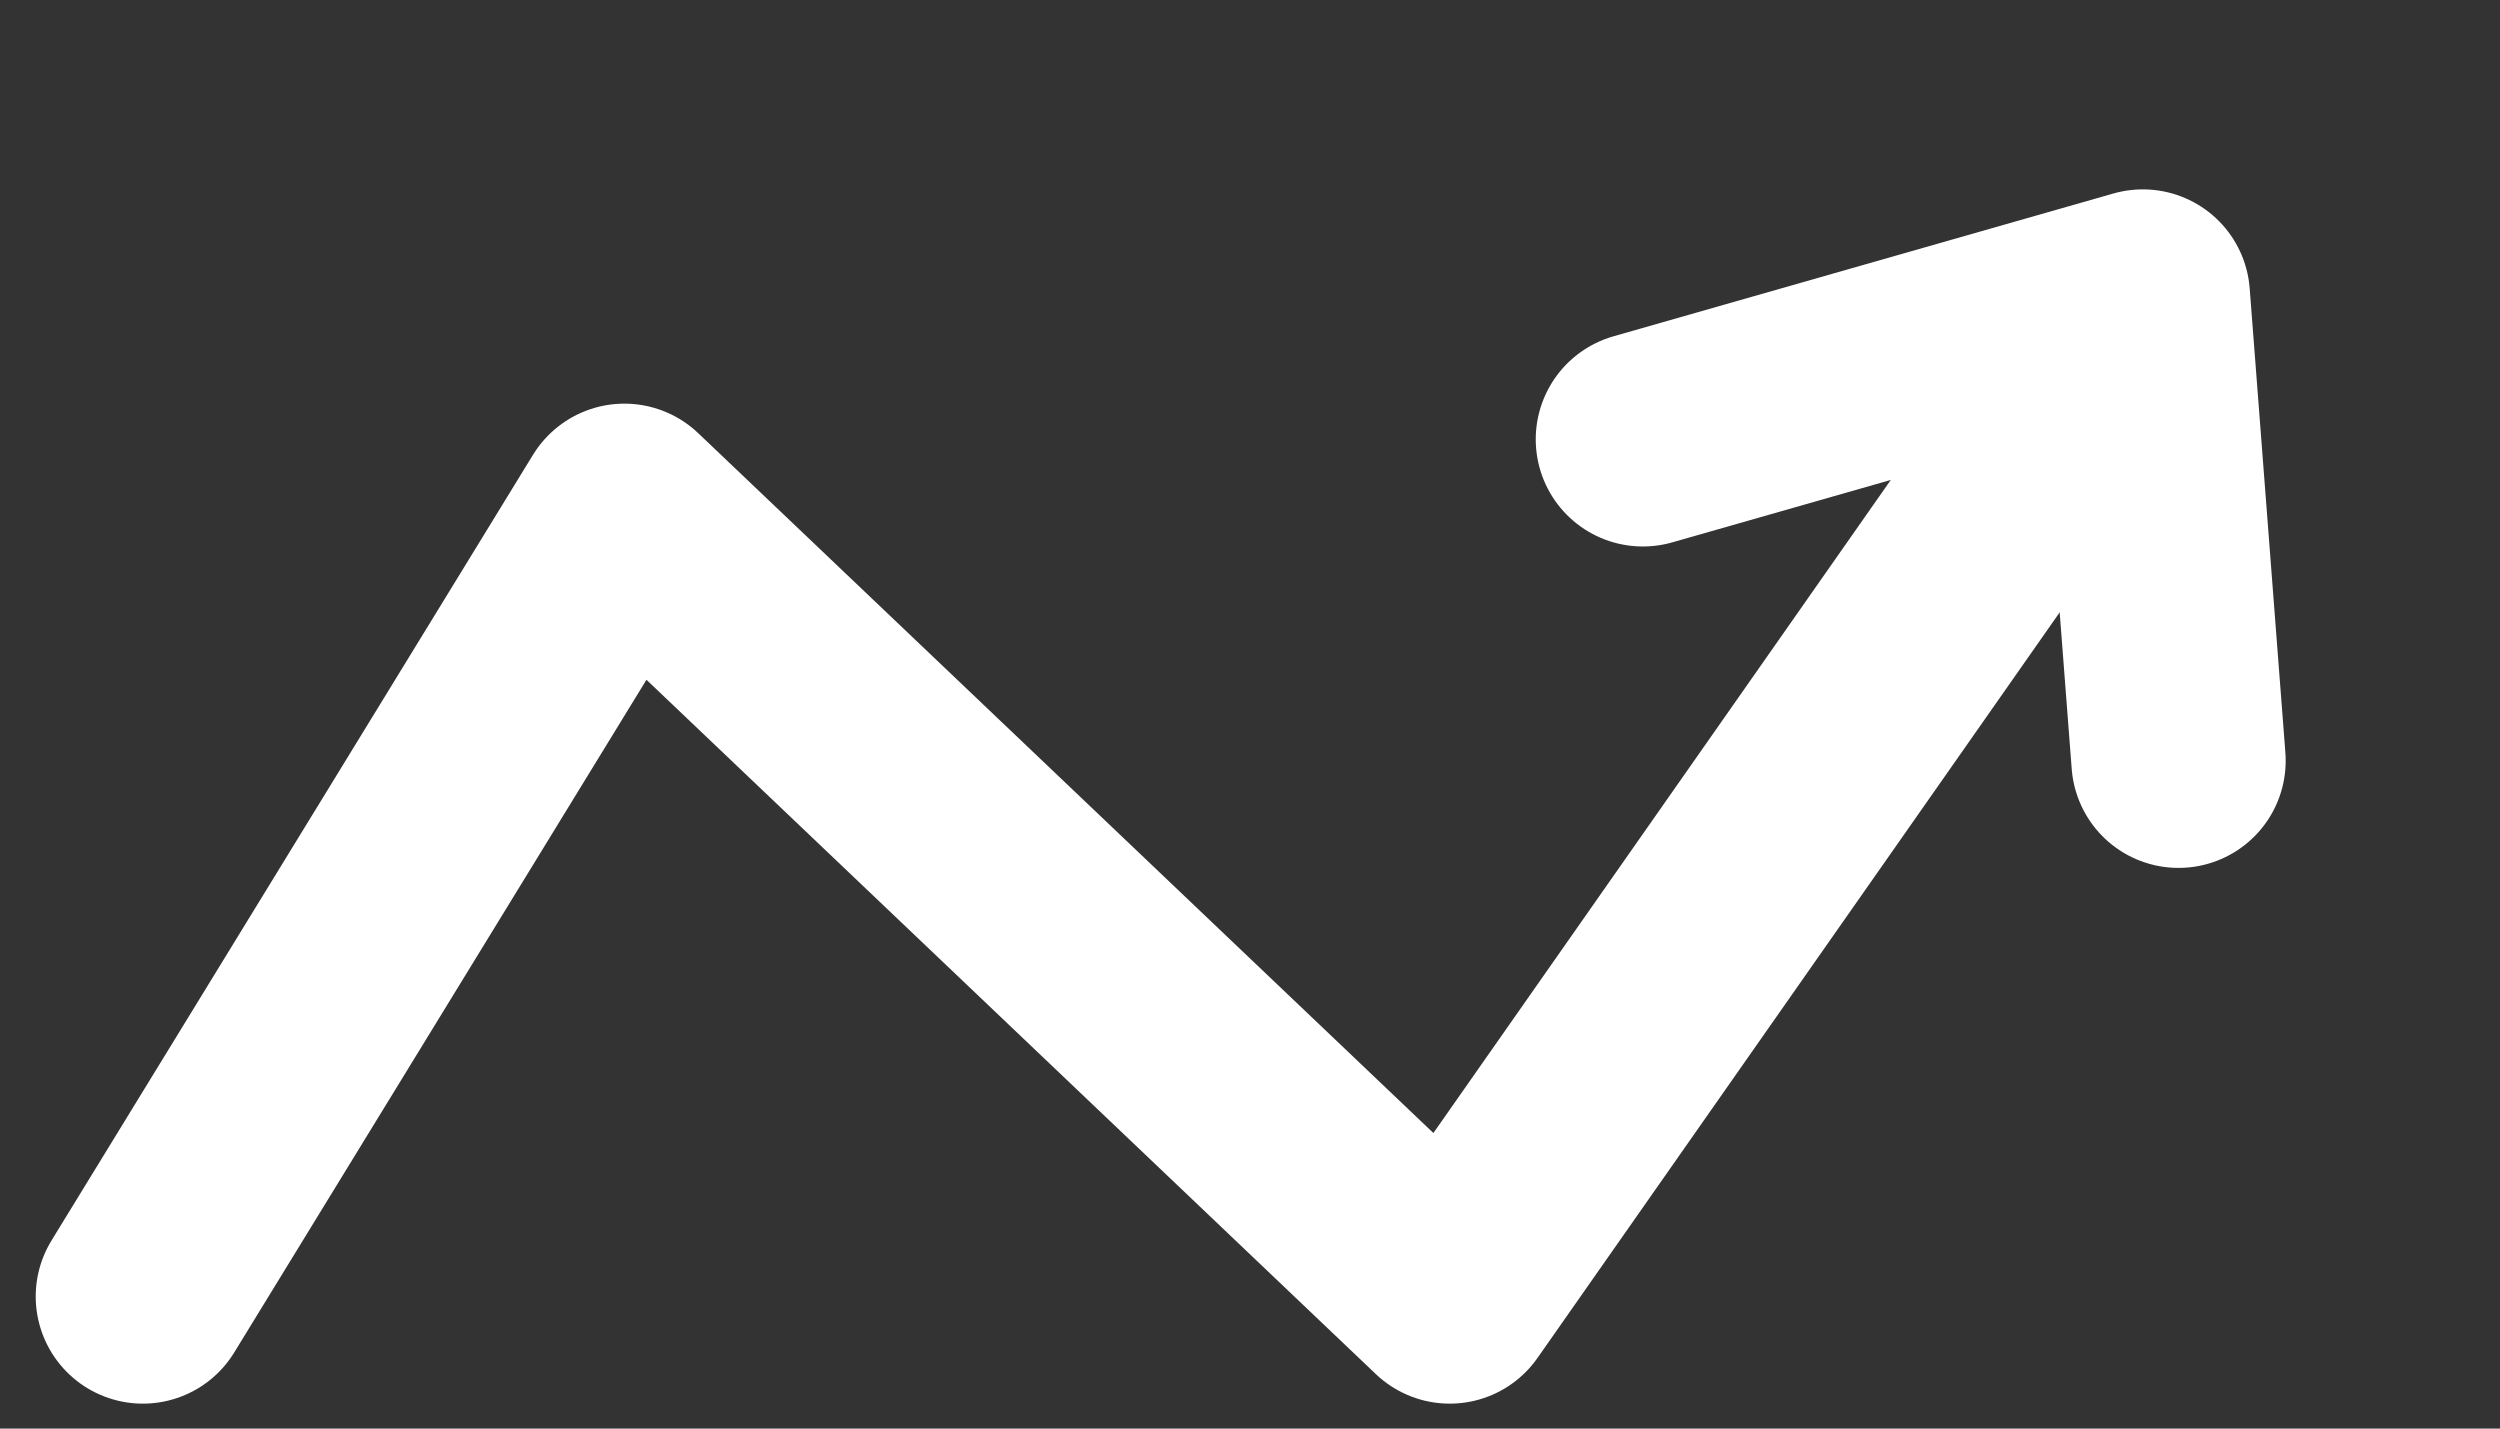 <?xml version="1.0" encoding="UTF-8"?>
<svg width="35px" height="20px" viewBox="0 0 35 20" version="1.1" xmlns="http://www.w3.org/2000/svg" xmlns:xlink="http://www.w3.org/1999/xlink">
    <rect x="0" y="0" width="35" height="20" fill="#333333" stroke="none"/>
    <title>Group 6</title>
    <g id="V1" stroke="none" stroke-width="1" fill="none" fill-rule="evenodd" stroke-linecap="round" stroke-linejoin="round">
        <g id="01-Landing-page" transform="translate(-337, -658)" stroke="#FFFFFF" stroke-width="3">
            <g id="Group-53" transform="translate(145, 650)">
                <g id="Group-48" transform="translate(177, 0)">
                    <g id="Group-6" transform="translate(17, 10)">
                        <polyline id="Path-2" points="0 16.151 6.741 5.151 18.296 16.151 26 5.151"></polyline>
                        <polyline id="Path-3" transform="translate(25.588, 4.325) rotate(22) translate(-25.588, -4.325)" points="21.269 5.882 27.01 1.406 29.908 7.245"></polyline>
                    </g>
                </g>
            </g>
        </g>
    </g>
</svg>